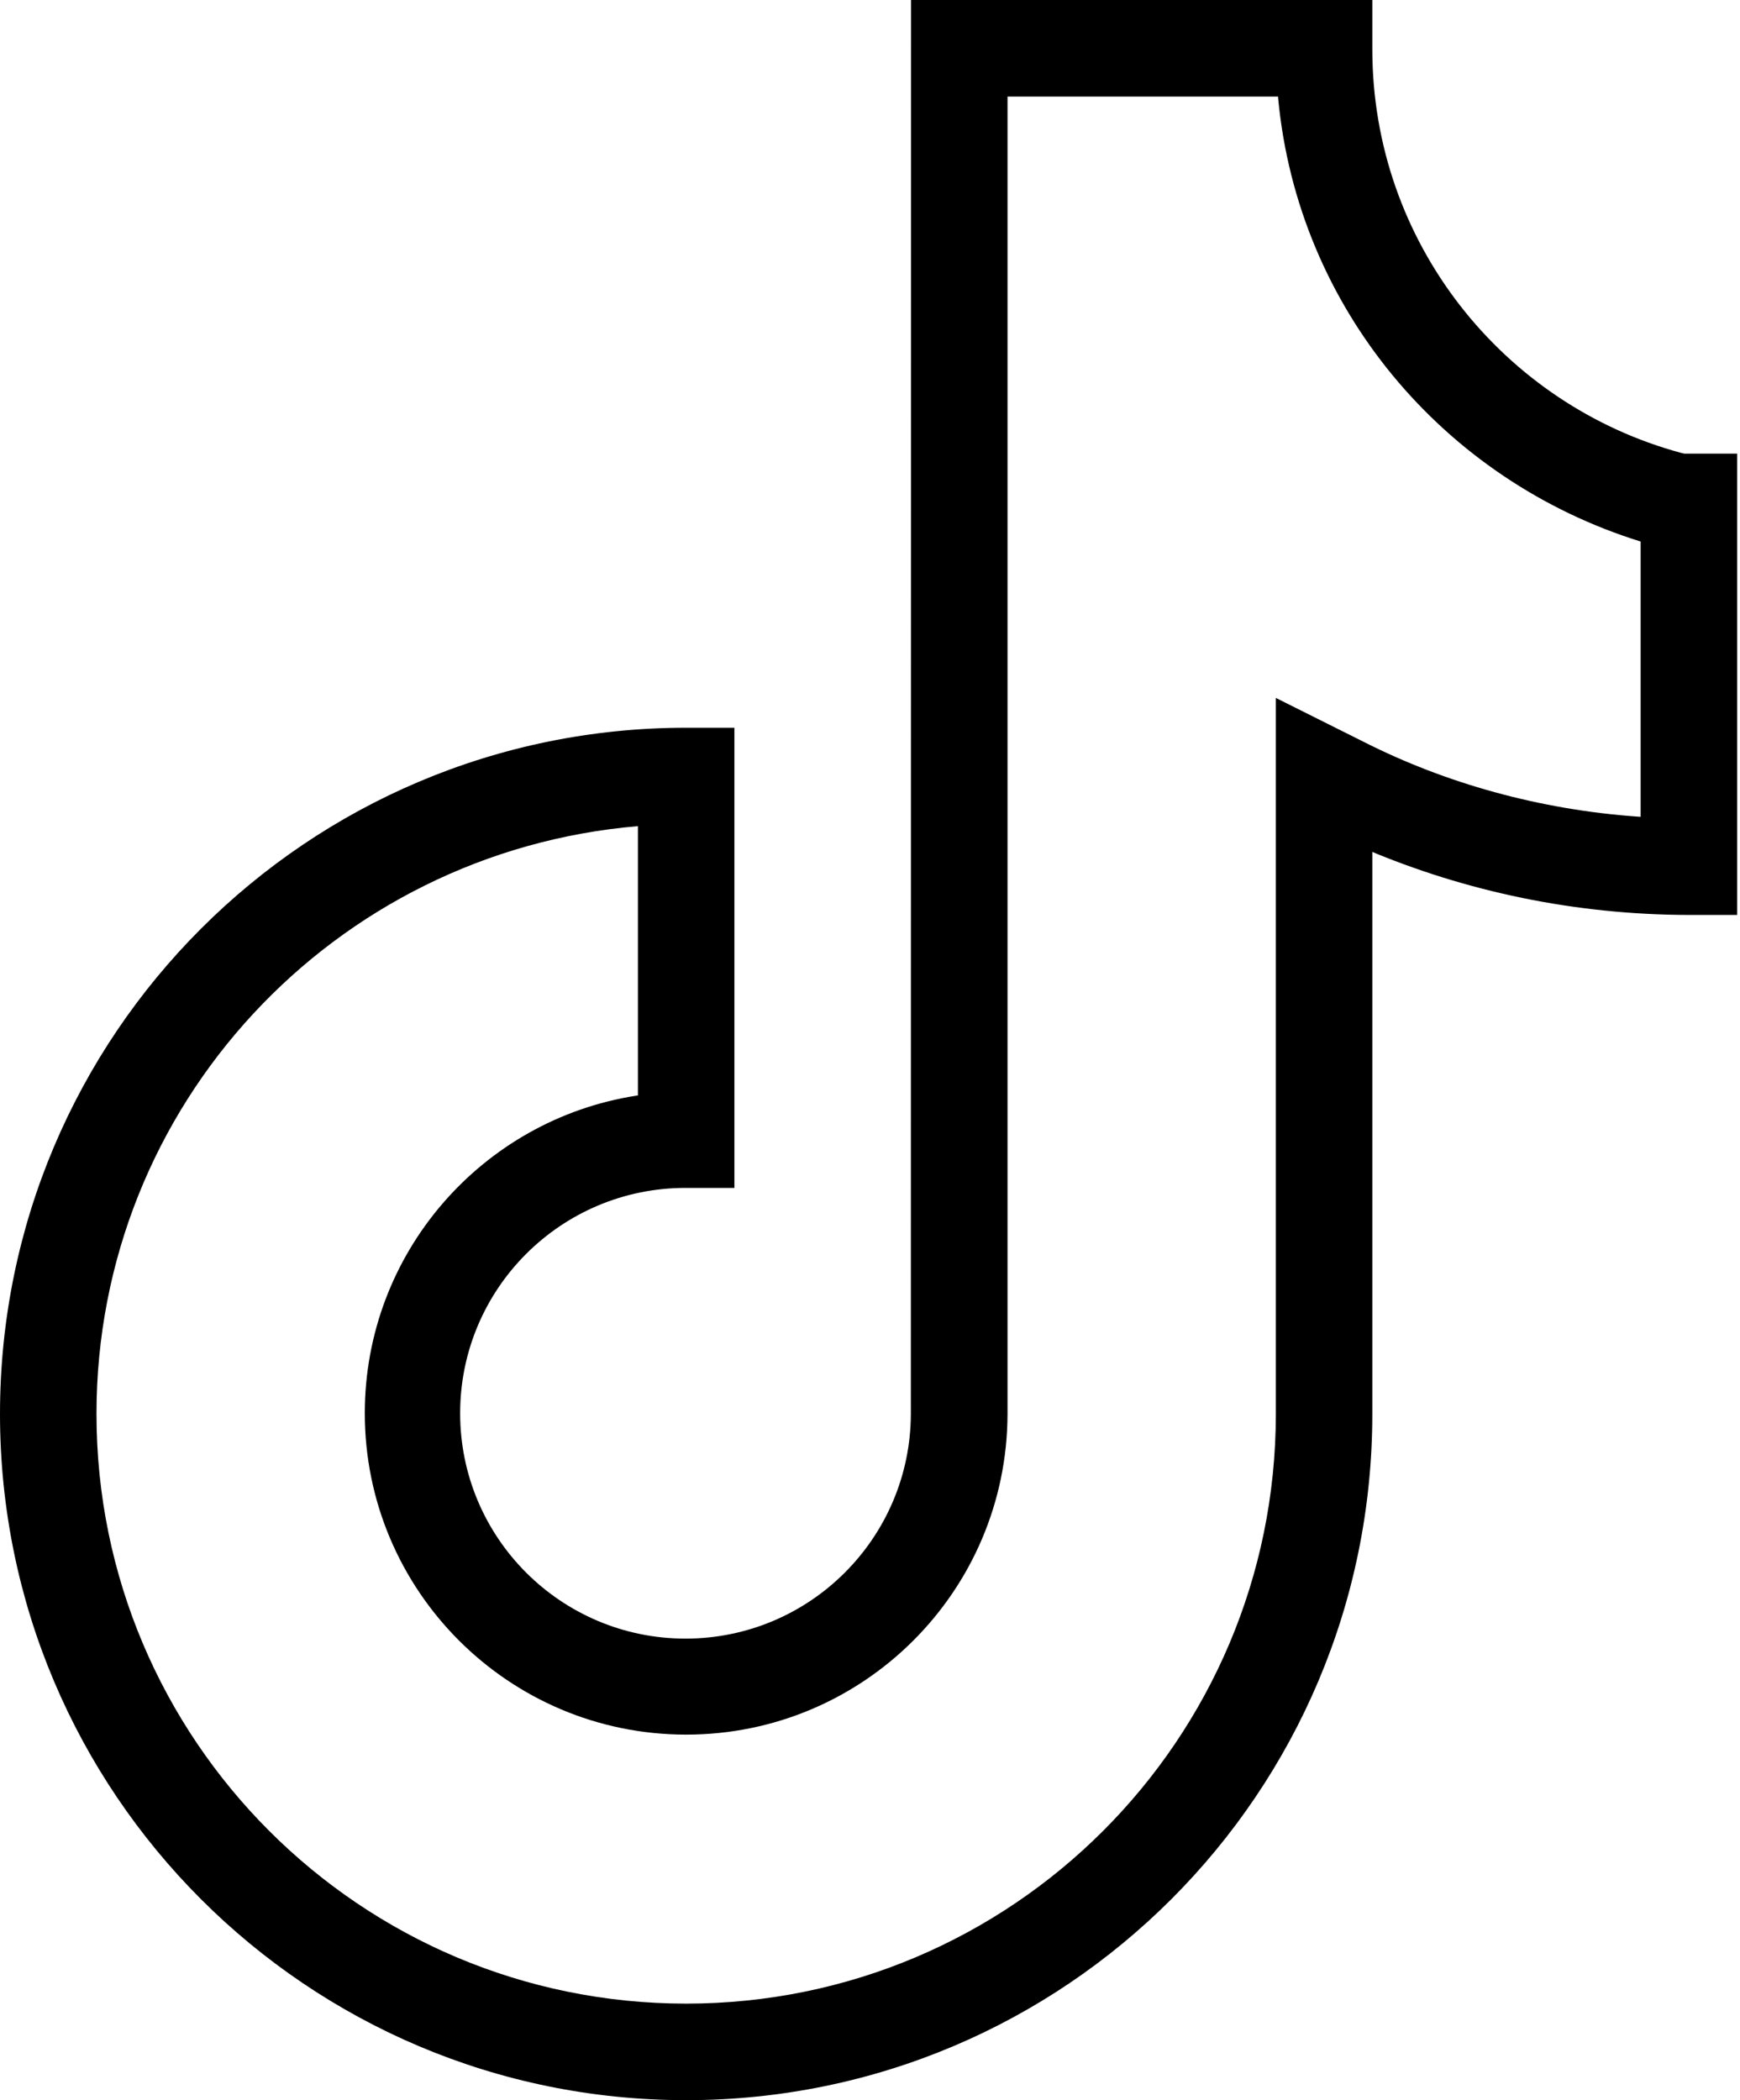 <svg width="29" height="35" viewBox="0 0 29 35" fill="none" xmlns="http://www.w3.org/2000/svg">
<path d="M15.184 0H22.872V0.82C22.872 4.04 25.056 6.749 28.024 7.549L28.072 7.56H28.952V15.248H28.148C26.244 15.244 24.431 14.857 22.781 14.16L22.872 14.195V23.564C22.872 29.88 17.752 35 11.436 35C5.12 35 0 29.88 0 23.564C0 17.248 5.12 12.128 11.436 12.128H12.24V19.797H11.425C9.351 19.797 7.669 21.478 7.669 23.553C7.669 25.627 9.351 27.308 11.425 27.308C13.496 27.308 15.176 25.631 15.181 23.561V23.561L15.184 0ZM21.296 1.609H16.792V23.564C16.785 26.517 14.39 28.908 11.436 28.908C8.478 28.908 6.08 26.509 6.08 23.552C6.08 20.877 8.04 18.661 10.602 18.26L10.632 18.256V13.768C5.561 14.197 1.608 18.419 1.608 23.563C1.608 28.991 6.008 33.391 11.436 33.391C16.863 33.391 21.263 28.991 21.264 23.564V11.631L22.75 12.374C24.088 13.049 25.651 13.494 27.305 13.61L27.344 13.612V9.025C24.047 8 21.633 5.125 21.303 1.643L21.301 1.608L21.296 1.609Z" fill="black"/>
</svg>
